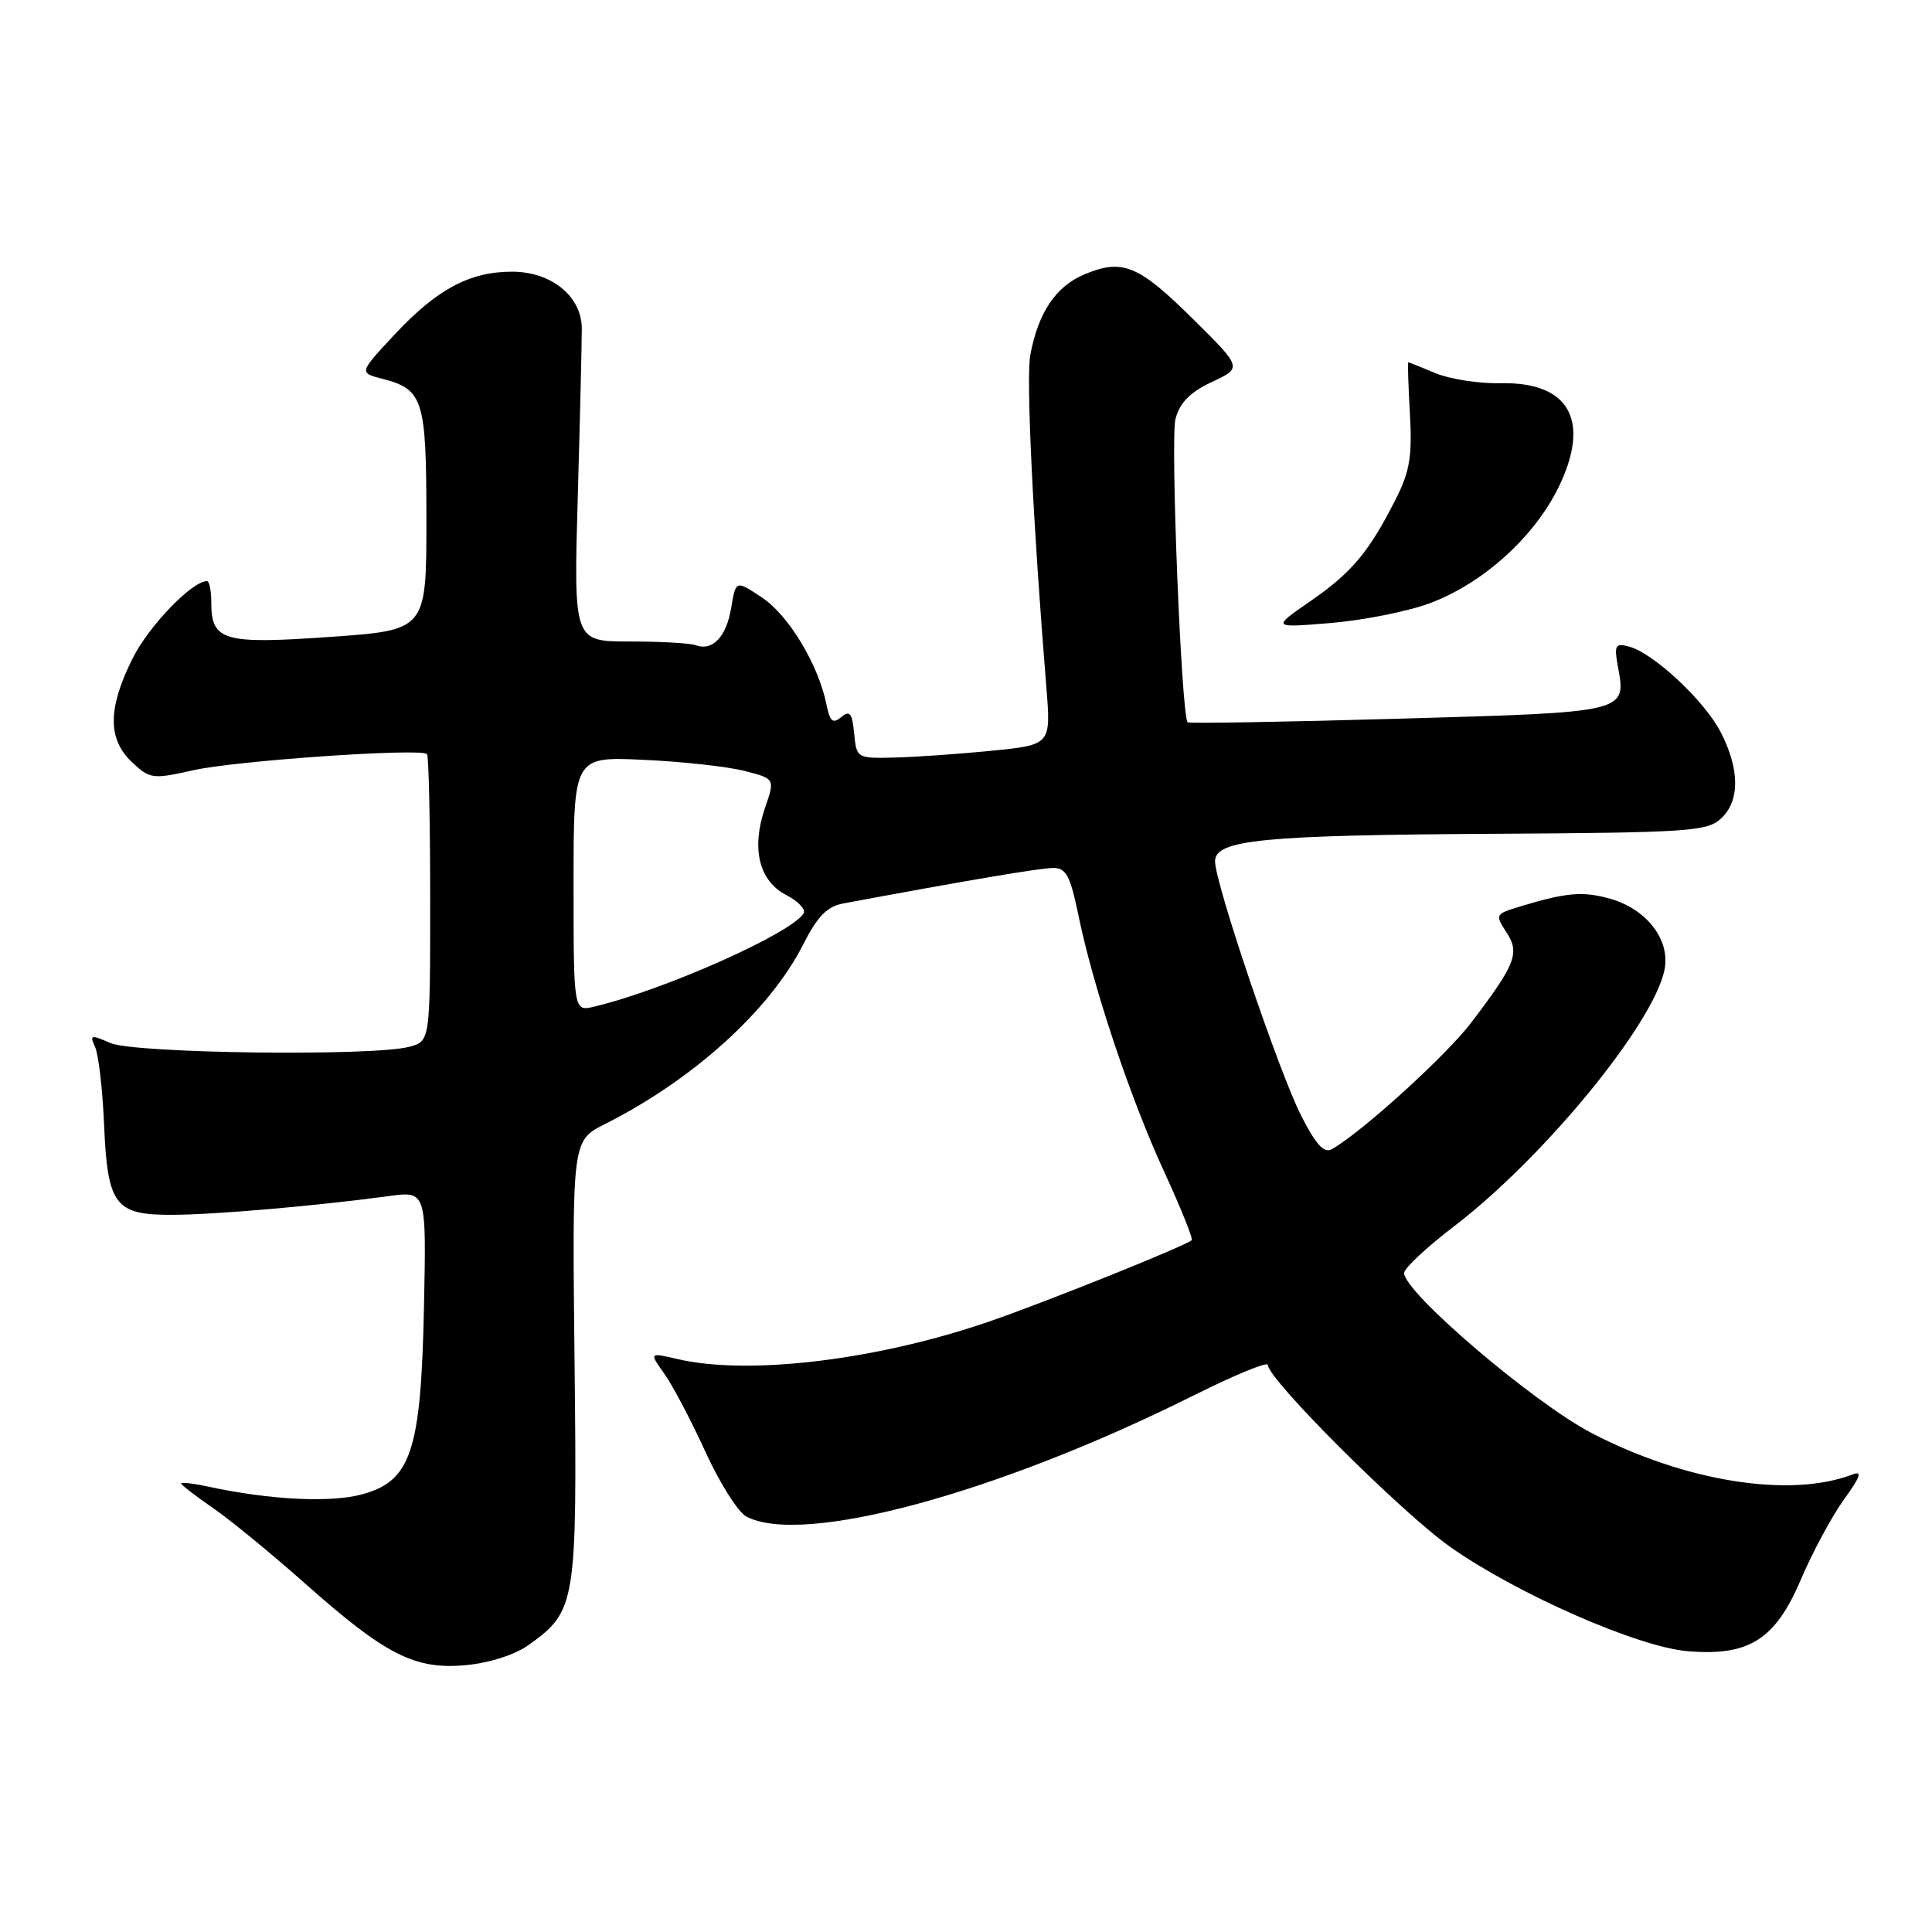 <?xml version="1.0" encoding="UTF-8" standalone="no"?>
<!DOCTYPE svg PUBLIC "-//W3C//DTD SVG 1.1//EN" "http://www.w3.org/Graphics/SVG/1.1/DTD/svg11.dtd" >
<svg xmlns="http://www.w3.org/2000/svg" xmlns:xlink="http://www.w3.org/1999/xlink" version="1.1" viewBox="0 0 256 256">
 <g >
 <path fill="currentColor"
d=" M 70.01 217.99 C 76.34 213.48 76.48 212.61 76.13 180.32 C 75.81 151.14 75.81 151.14 80.15 148.95 C 91.88 143.04 102.01 133.86 106.42 125.16 C 108.31 121.43 109.59 120.11 111.71 119.72 C 127.93 116.69 137.85 115.01 139.55 115.01 C 141.26 115.00 141.81 116.03 142.89 121.25 C 144.87 130.88 149.79 145.58 154.26 155.26 C 156.48 160.09 158.12 164.17 157.90 164.34 C 156.82 165.19 139.46 172.17 131.62 174.92 C 116.65 180.17 99.33 182.31 89.76 180.08 C 86.02 179.21 86.02 179.21 88.05 182.06 C 89.16 183.63 91.61 188.28 93.48 192.39 C 95.36 196.51 97.79 200.35 98.88 200.94 C 106.29 204.90 132.18 197.89 158.25 184.86 C 163.61 182.18 168.00 180.38 168.00 180.86 C 168.00 182.76 185.79 200.50 192.21 205.01 C 201.08 211.24 217.01 218.23 223.61 218.79 C 231.74 219.48 235.24 217.26 238.63 209.29 C 240.16 205.68 242.73 200.92 244.32 198.71 C 246.53 195.66 246.80 194.86 245.45 195.38 C 237.21 198.54 223.29 196.33 210.94 189.91 C 203.16 185.86 185.93 171.15 186.06 168.66 C 186.09 168.02 189.06 165.25 192.66 162.50 C 204.58 153.39 219.13 135.65 220.56 128.48 C 221.35 124.52 218.17 120.42 213.27 119.06 C 209.66 118.07 207.52 118.26 201.27 120.16 C 198.15 121.11 198.10 121.22 199.59 123.50 C 201.42 126.28 200.85 127.73 194.94 135.51 C 191.60 139.90 180.38 150.08 176.46 152.28 C 175.44 152.85 174.34 151.64 172.40 147.81 C 169.44 141.97 161.00 117.03 161.00 114.13 C 161.00 111.27 167.20 110.66 198.25 110.48 C 223.51 110.33 226.17 110.16 228.00 108.50 C 230.54 106.20 230.56 102.01 228.03 97.07 C 225.90 92.88 219.09 86.52 215.84 85.67 C 214.03 85.19 213.87 85.49 214.38 88.32 C 215.50 94.43 215.78 94.37 185.40 95.23 C 170.16 95.67 157.55 95.88 157.37 95.71 C 156.54 94.87 155.06 58.12 155.76 55.50 C 156.34 53.34 157.69 51.97 160.59 50.61 C 164.60 48.73 164.60 48.73 158.16 42.35 C 150.85 35.11 148.76 34.24 143.71 36.35 C 139.90 37.94 137.58 41.39 136.52 47.03 C 135.95 50.11 136.86 69.08 138.65 91.10 C 139.26 98.69 139.26 98.69 131.38 99.48 C 127.05 99.91 121.25 100.32 118.50 100.38 C 113.54 100.50 113.50 100.47 113.18 97.18 C 112.92 94.48 112.61 94.08 111.47 95.02 C 110.35 95.95 109.97 95.62 109.51 93.34 C 108.43 88.06 104.52 81.55 101.00 79.20 C 97.50 76.86 97.50 76.86 96.89 80.53 C 96.25 84.39 94.41 86.32 92.17 85.49 C 91.44 85.22 87.50 85.00 83.42 85.00 C 76.01 85.00 76.01 85.00 76.56 65.75 C 76.86 55.16 77.10 45.15 77.09 43.50 C 77.06 39.25 73.05 36.00 67.85 36.00 C 62.24 36.00 57.92 38.31 52.33 44.28 C 47.56 49.39 47.56 49.39 50.65 50.19 C 56.10 51.60 56.50 52.88 56.50 68.90 C 56.50 83.50 56.50 83.50 43.78 84.39 C 29.62 85.39 28.00 84.92 28.00 79.88 C 28.00 78.29 27.74 77.00 27.43 77.00 C 25.44 77.00 19.69 82.97 17.55 87.28 C 14.27 93.86 14.25 97.95 17.49 100.99 C 19.87 103.23 20.20 103.27 25.67 102.05 C 31.29 100.79 55.77 99.10 56.58 99.92 C 56.81 100.15 57.00 108.80 57.00 119.15 C 57.00 137.96 57.00 137.96 54.25 138.70 C 49.49 139.99 17.82 139.59 14.64 138.21 C 12.03 137.07 11.85 137.12 12.60 138.73 C 13.05 139.70 13.59 144.32 13.79 149.00 C 14.25 159.73 15.22 161.01 22.90 160.97 C 28.52 160.95 42.17 159.76 51.50 158.49 C 56.50 157.81 56.50 157.81 56.18 173.15 C 55.78 192.34 54.48 196.26 47.93 198.02 C 43.78 199.14 35.79 198.74 27.75 197.02 C 25.69 196.57 24.00 196.37 24.00 196.56 C 24.00 196.75 25.91 198.23 28.25 199.84 C 30.59 201.46 36.10 205.98 40.50 209.89 C 51.10 219.30 54.99 221.27 61.74 220.64 C 64.85 220.35 68.22 219.27 70.01 217.99 Z  M 189.49 79.92 C 196.49 77.30 203.27 71.19 206.50 64.60 C 210.83 55.74 207.96 50.57 198.82 50.78 C 196.00 50.84 192.12 50.24 190.22 49.45 C 188.31 48.65 186.68 48.00 186.60 48.00 C 186.51 48.00 186.61 51.08 186.82 54.84 C 187.14 60.44 186.80 62.47 184.97 66.09 C 181.40 73.14 179.15 75.84 173.66 79.64 C 168.50 83.20 168.50 83.20 176.35 82.55 C 180.66 82.19 186.58 81.01 189.49 79.92 Z  M 76.00 117.14 C 76.00 100.25 76.00 100.25 85.25 100.68 C 90.34 100.91 96.35 101.57 98.60 102.14 C 102.70 103.18 102.70 103.18 101.37 107.05 C 99.52 112.41 100.57 116.73 104.17 118.59 C 105.76 119.41 106.80 120.51 106.48 121.03 C 104.84 123.69 88.07 131.16 78.75 133.38 C 76.00 134.04 76.00 134.04 76.00 117.14 Z "/>
</g>
</svg>